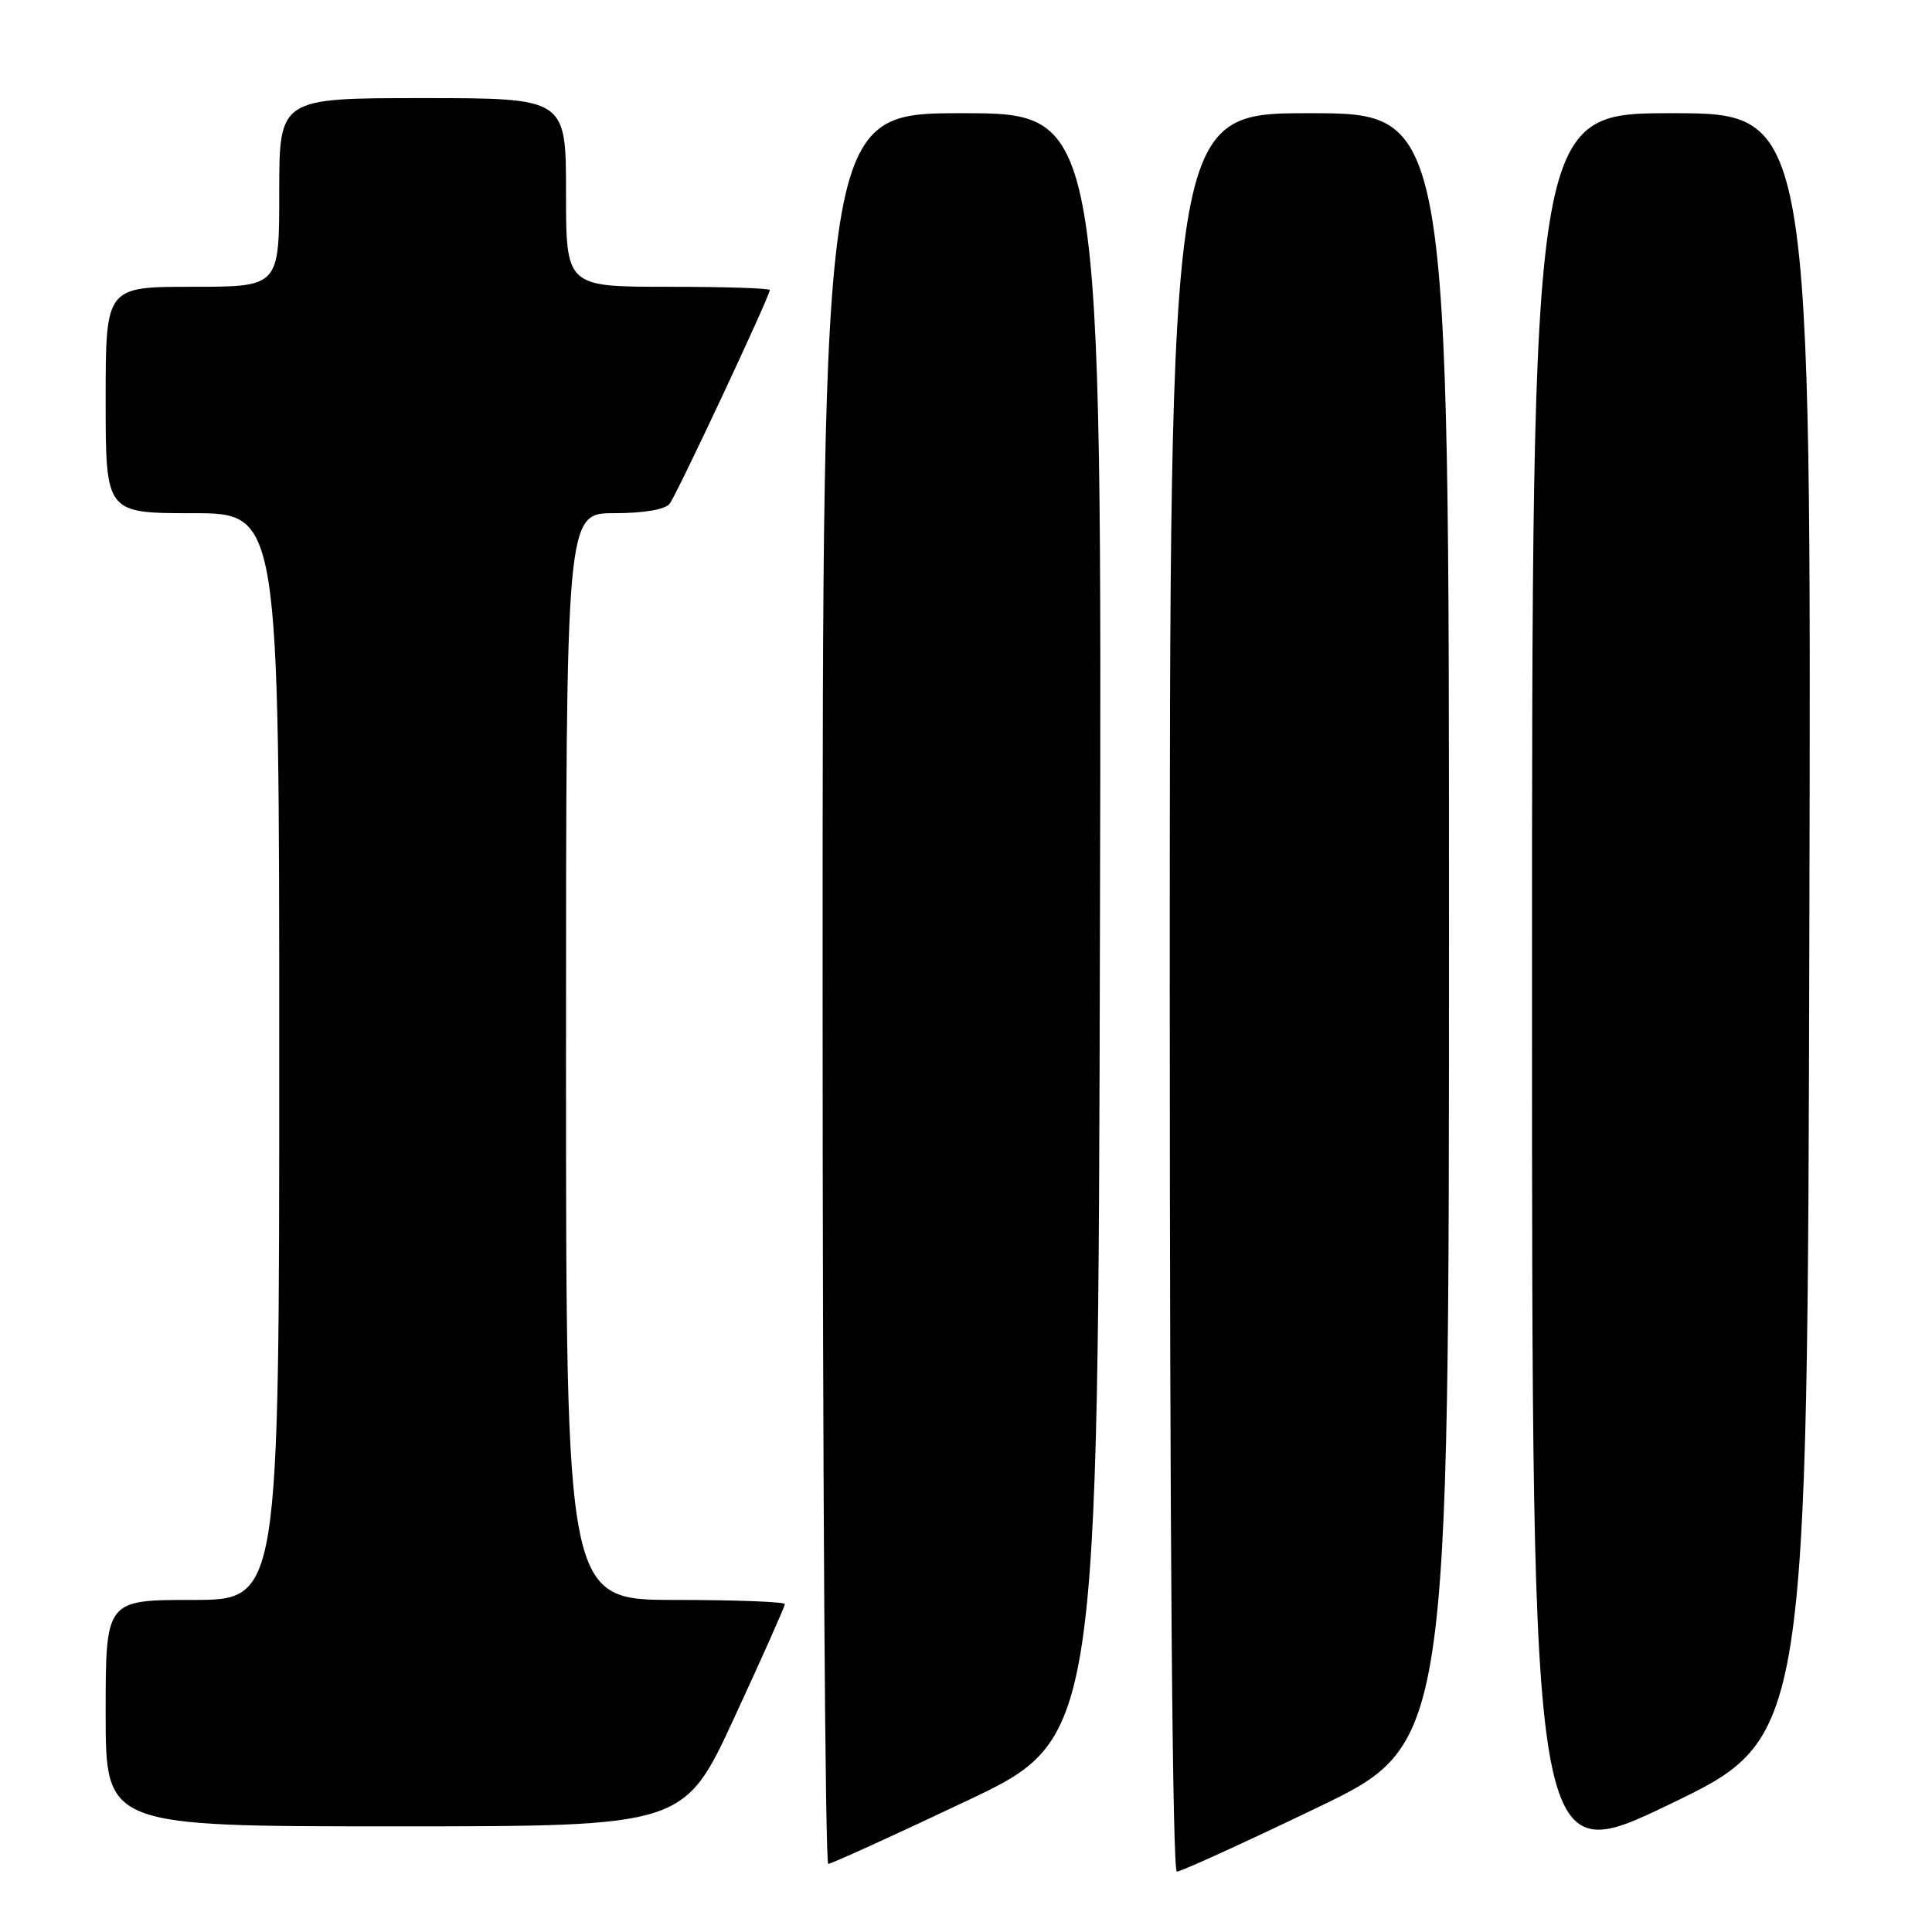 <?xml version="1.0" encoding="UTF-8" standalone="no"?>
<!DOCTYPE svg PUBLIC "-//W3C//DTD SVG 1.1//EN" "http://www.w3.org/Graphics/SVG/1.1/DTD/svg11.dtd" >
<svg xmlns="http://www.w3.org/2000/svg" xmlns:xlink="http://www.w3.org/1999/xlink" version="1.1" viewBox="0 0 256 256">
 <g >
 <path fill="currentColor"
d=" M 174.44 239.57 C 192.00 231.14 192.00 231.14 192.00 123.07 C 192.00 15.00 192.00 15.00 173.50 15.00 C 155.00 15.00 155.00 15.00 155.00 131.50 C 155.00 203.80 155.36 248.00 155.94 248.00 C 156.46 248.00 164.79 244.21 174.44 239.57 Z  M 239.75 122.64 C 240.01 15.00 240.01 15.00 221.50 15.00 C 203.00 15.00 203.00 15.00 203.00 131.43 C 203.00 247.85 203.00 247.85 221.25 239.07 C 239.50 230.28 239.50 230.28 239.75 122.64 Z  M 128.00 238.67 C 145.50 230.39 145.50 230.39 145.75 122.70 C 146.01 15.00 146.01 15.00 127.50 15.00 C 109.00 15.00 109.00 15.00 109.00 131.00 C 109.00 194.80 109.34 246.99 109.75 246.98 C 110.16 246.96 118.38 243.23 128.00 238.67 Z  M 97.32 227.55 C 101.00 219.60 104.00 212.85 104.00 212.55 C 104.00 212.25 97.47 212.00 89.50 212.00 C 75.00 212.00 75.00 212.00 75.00 140.00 C 75.00 68.00 75.00 68.00 81.38 68.00 C 85.29 68.00 88.13 67.52 88.73 66.75 C 89.70 65.50 102.00 39.25 102.00 38.43 C 102.00 38.19 95.92 38.00 88.50 38.00 C 75.00 38.00 75.00 38.00 75.00 25.50 C 75.00 13.00 75.00 13.00 56.00 13.00 C 37.00 13.00 37.00 13.00 37.00 25.50 C 37.00 38.00 37.00 38.00 25.50 38.00 C 14.00 38.00 14.00 38.00 14.00 53.00 C 14.00 68.00 14.00 68.00 25.50 68.00 C 37.00 68.00 37.00 68.00 37.00 140.00 C 37.00 212.00 37.00 212.00 25.50 212.00 C 14.00 212.00 14.00 212.00 14.00 227.00 C 14.00 242.00 14.00 242.00 52.32 242.00 C 90.65 242.00 90.65 242.00 97.32 227.55 Z "/>
</g>
</svg>